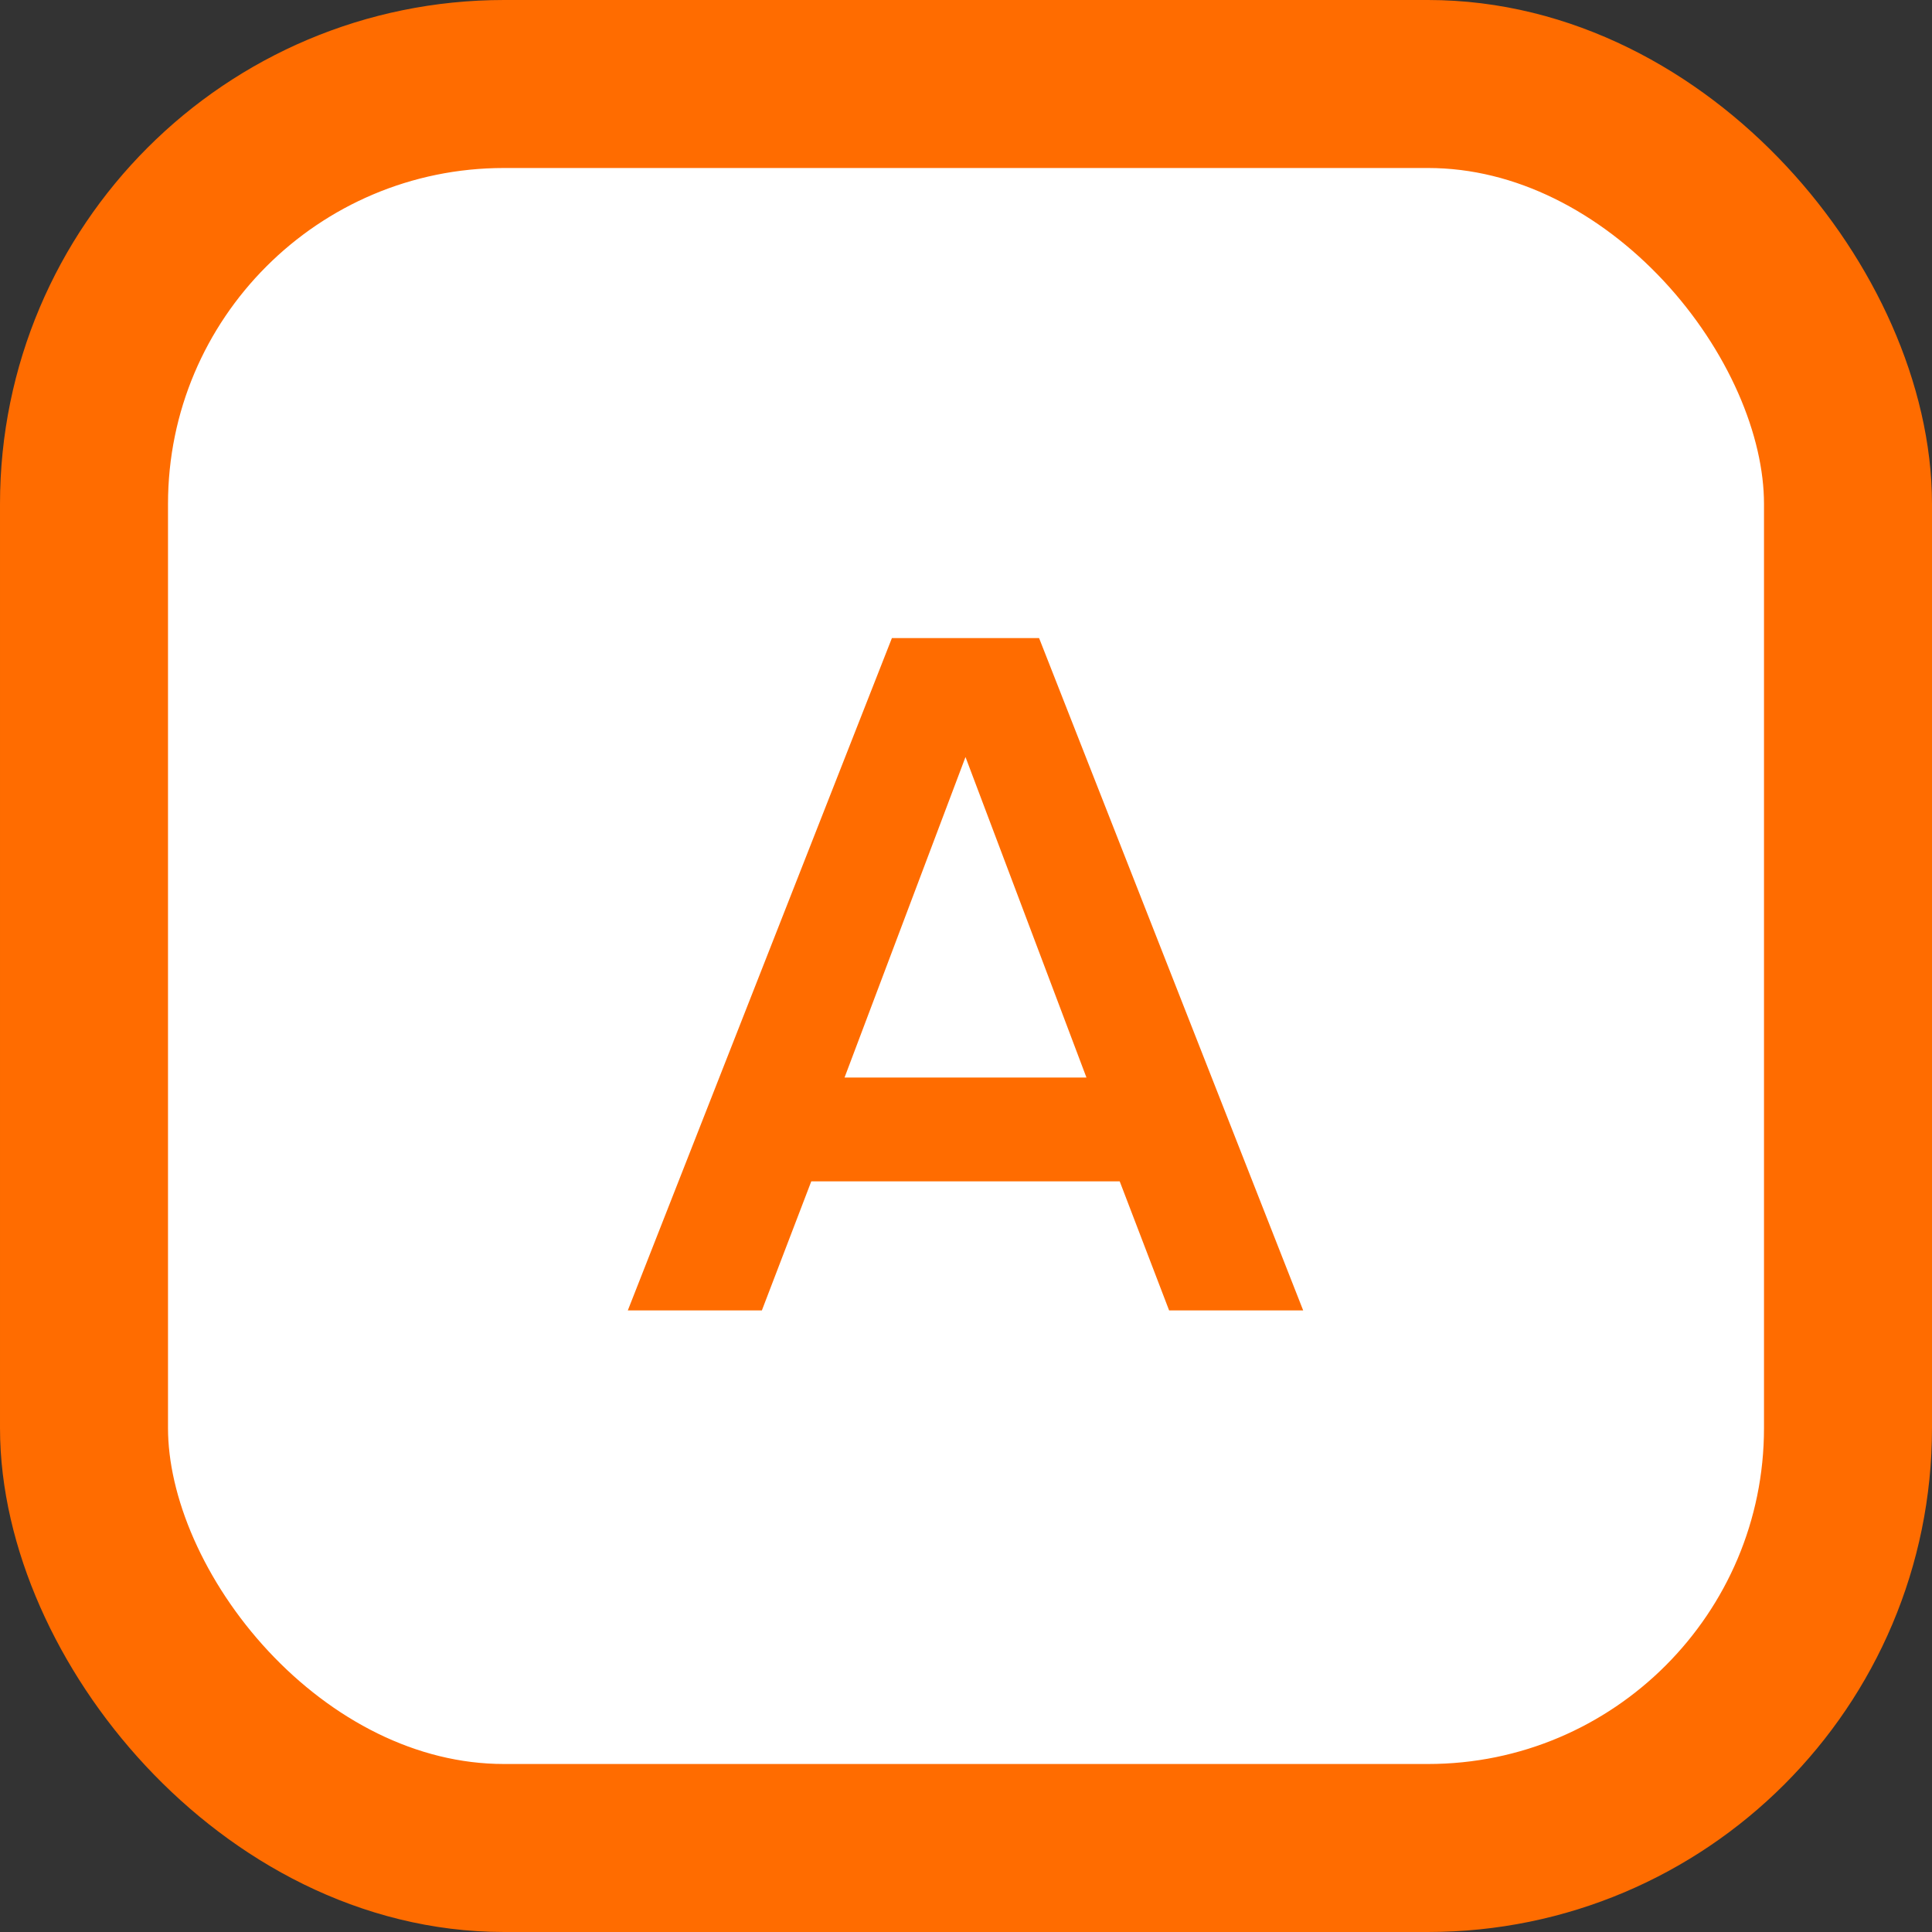 <svg width="23" height="23" viewBox="0 0 23 23" fill="none" xmlns="http://www.w3.org/2000/svg">
<rect x="0" y="0" width="23" height="23" fill="#333333" stroke="none"/>
<rect x="1" y="1" width="21" height="21" rx="5" fill="white" stroke="#FF6C00" stroke-width="2"/>
<path d="M15.514 15.6H13.918L13.33 14.064H9.658L9.07 15.6H7.474L10.618 7.596H12.37L15.514 15.6ZM12.934 12.828L11.494 9.012L10.054 12.828H12.934Z" fill="#FF6C00"/>
</svg>
